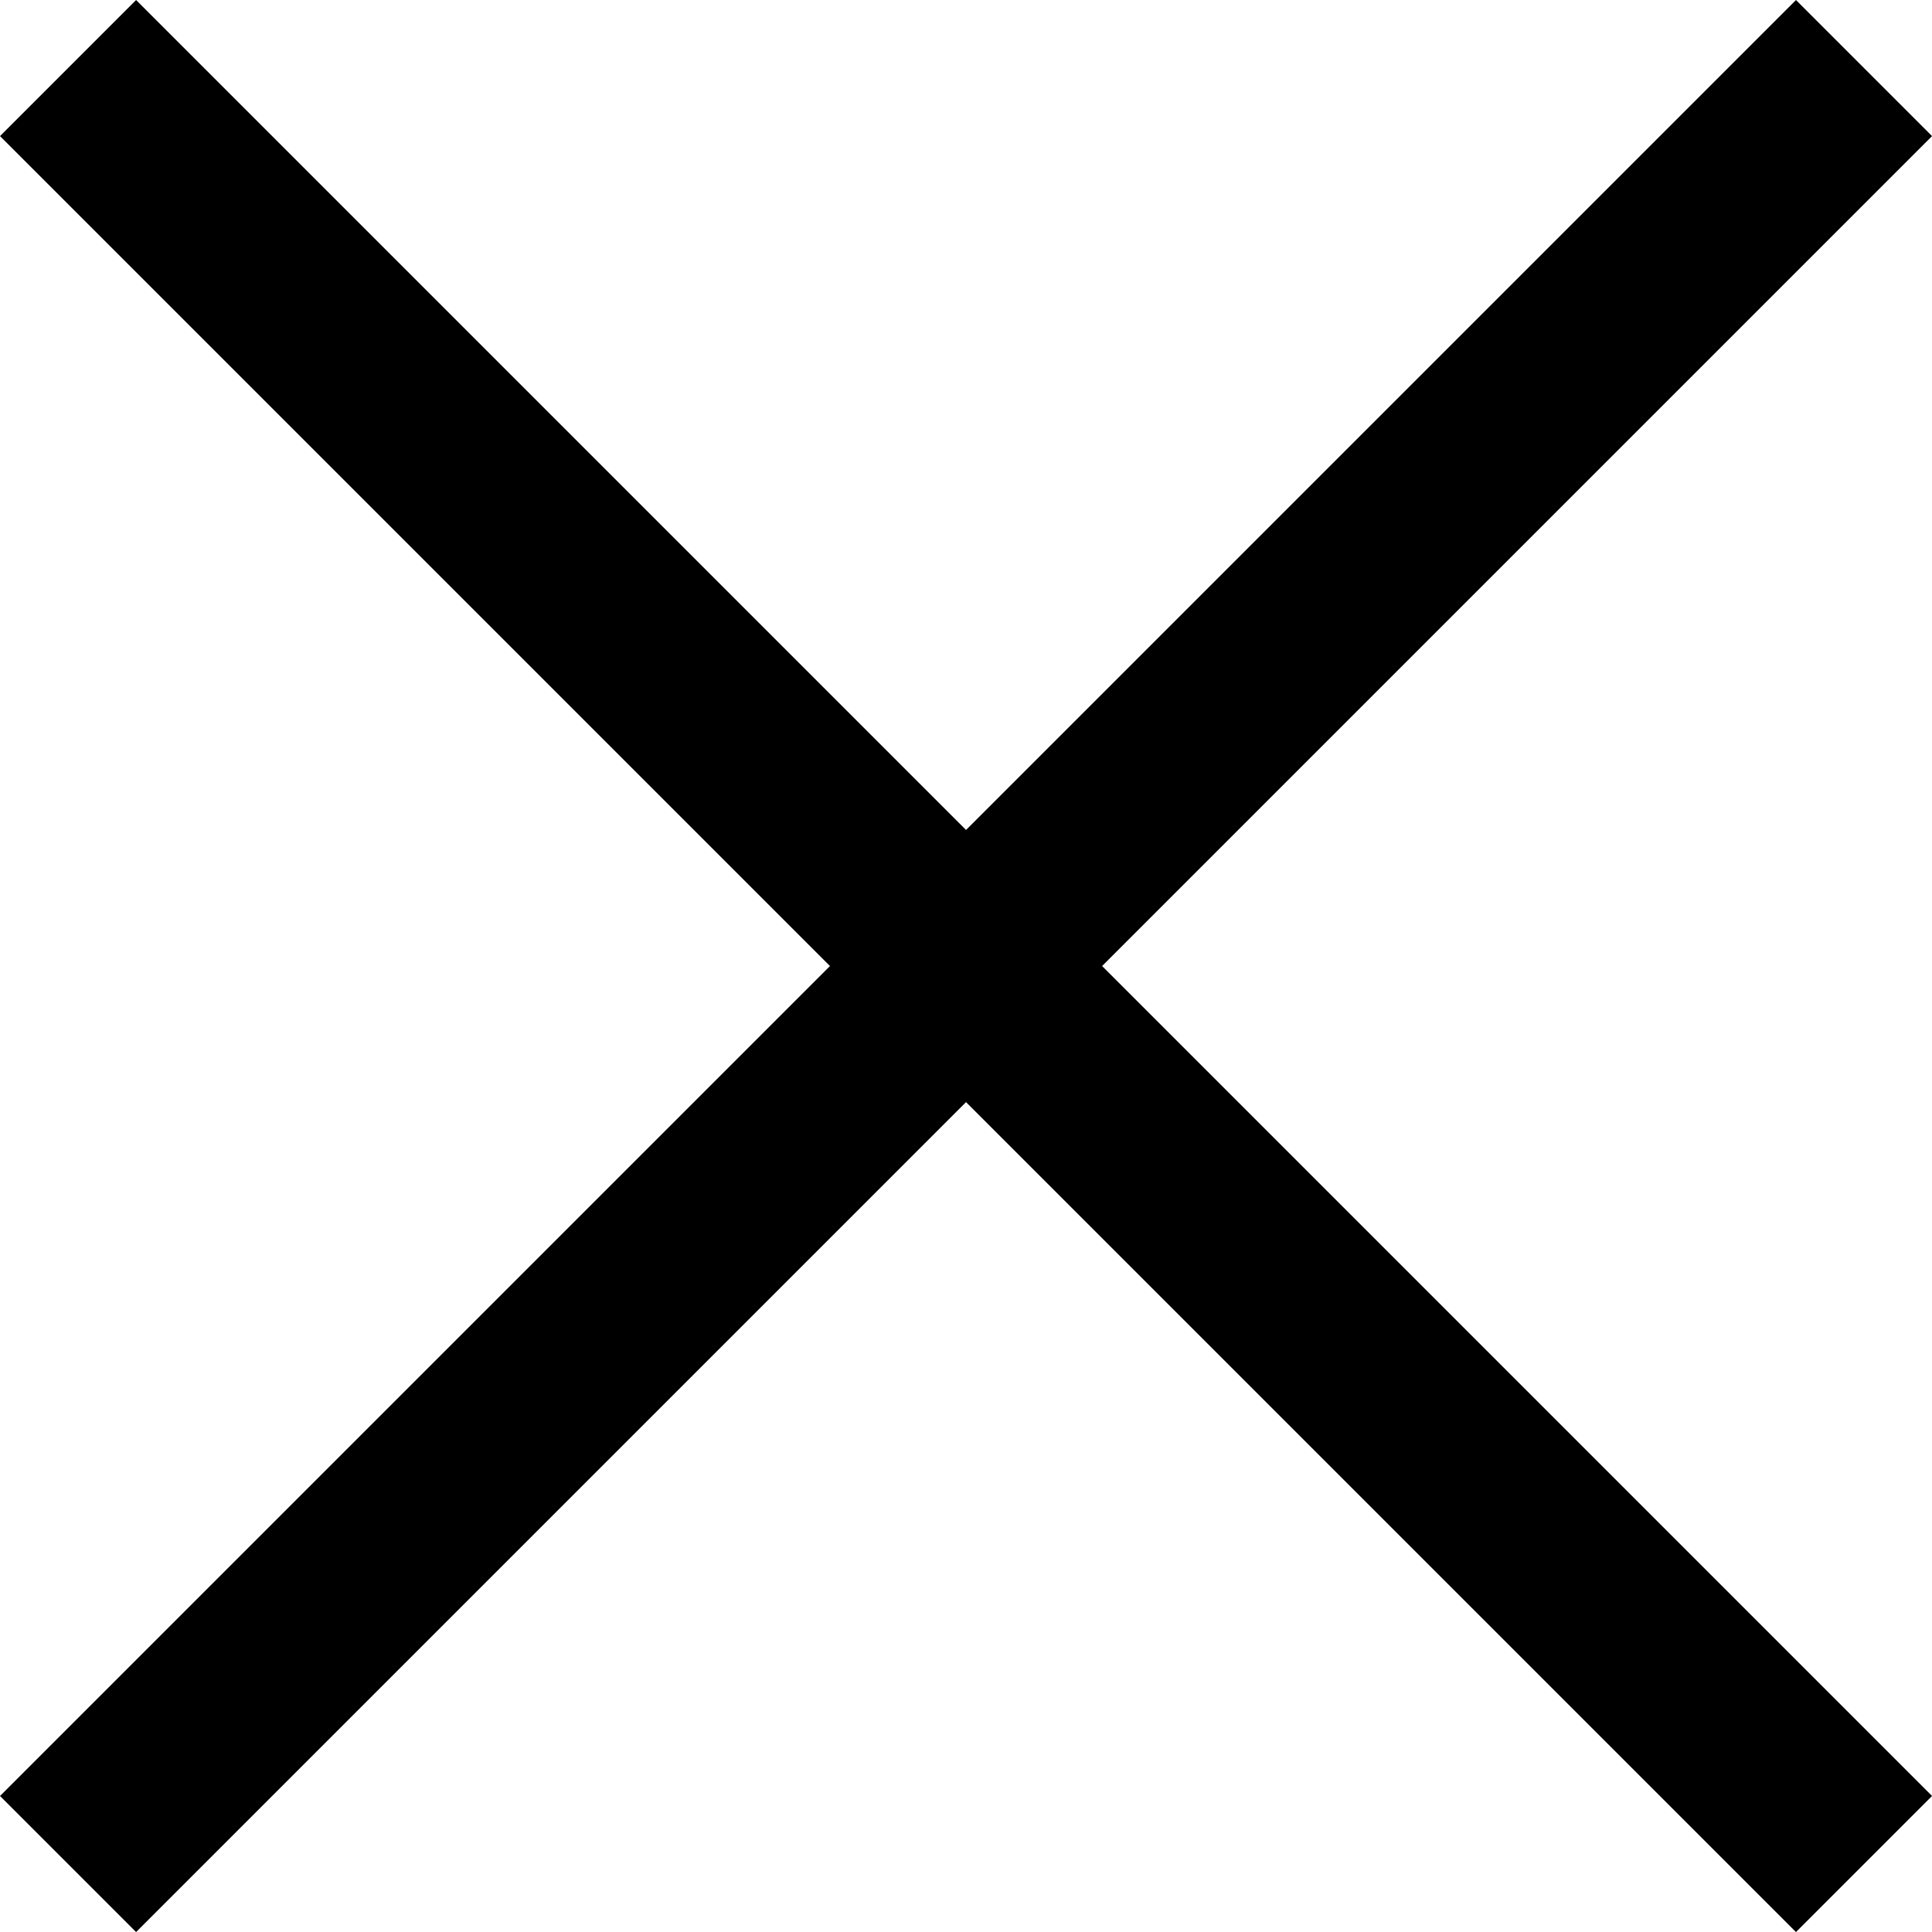 <svg xmlns="http://www.w3.org/2000/svg" width="30.121" height="30.121" viewBox="0 0 30.121 30.121">
    <g id="prefix___닫기" data-name="#닫기" transform="translate(-22.939 -22.939)">
        <g id="prefix__그룹_402" data-name="그룹 402">
            <path id="prefix___닫기-2" d="M14 14L0 28l14-14L0 0l14 14L28 0 14 14l14 14z" data-name="#닫기" transform="translate(24 24)" style="fill:transparent;stroke:#000;stroke-width:3px"/>
        </g>
    </g>
</svg>
